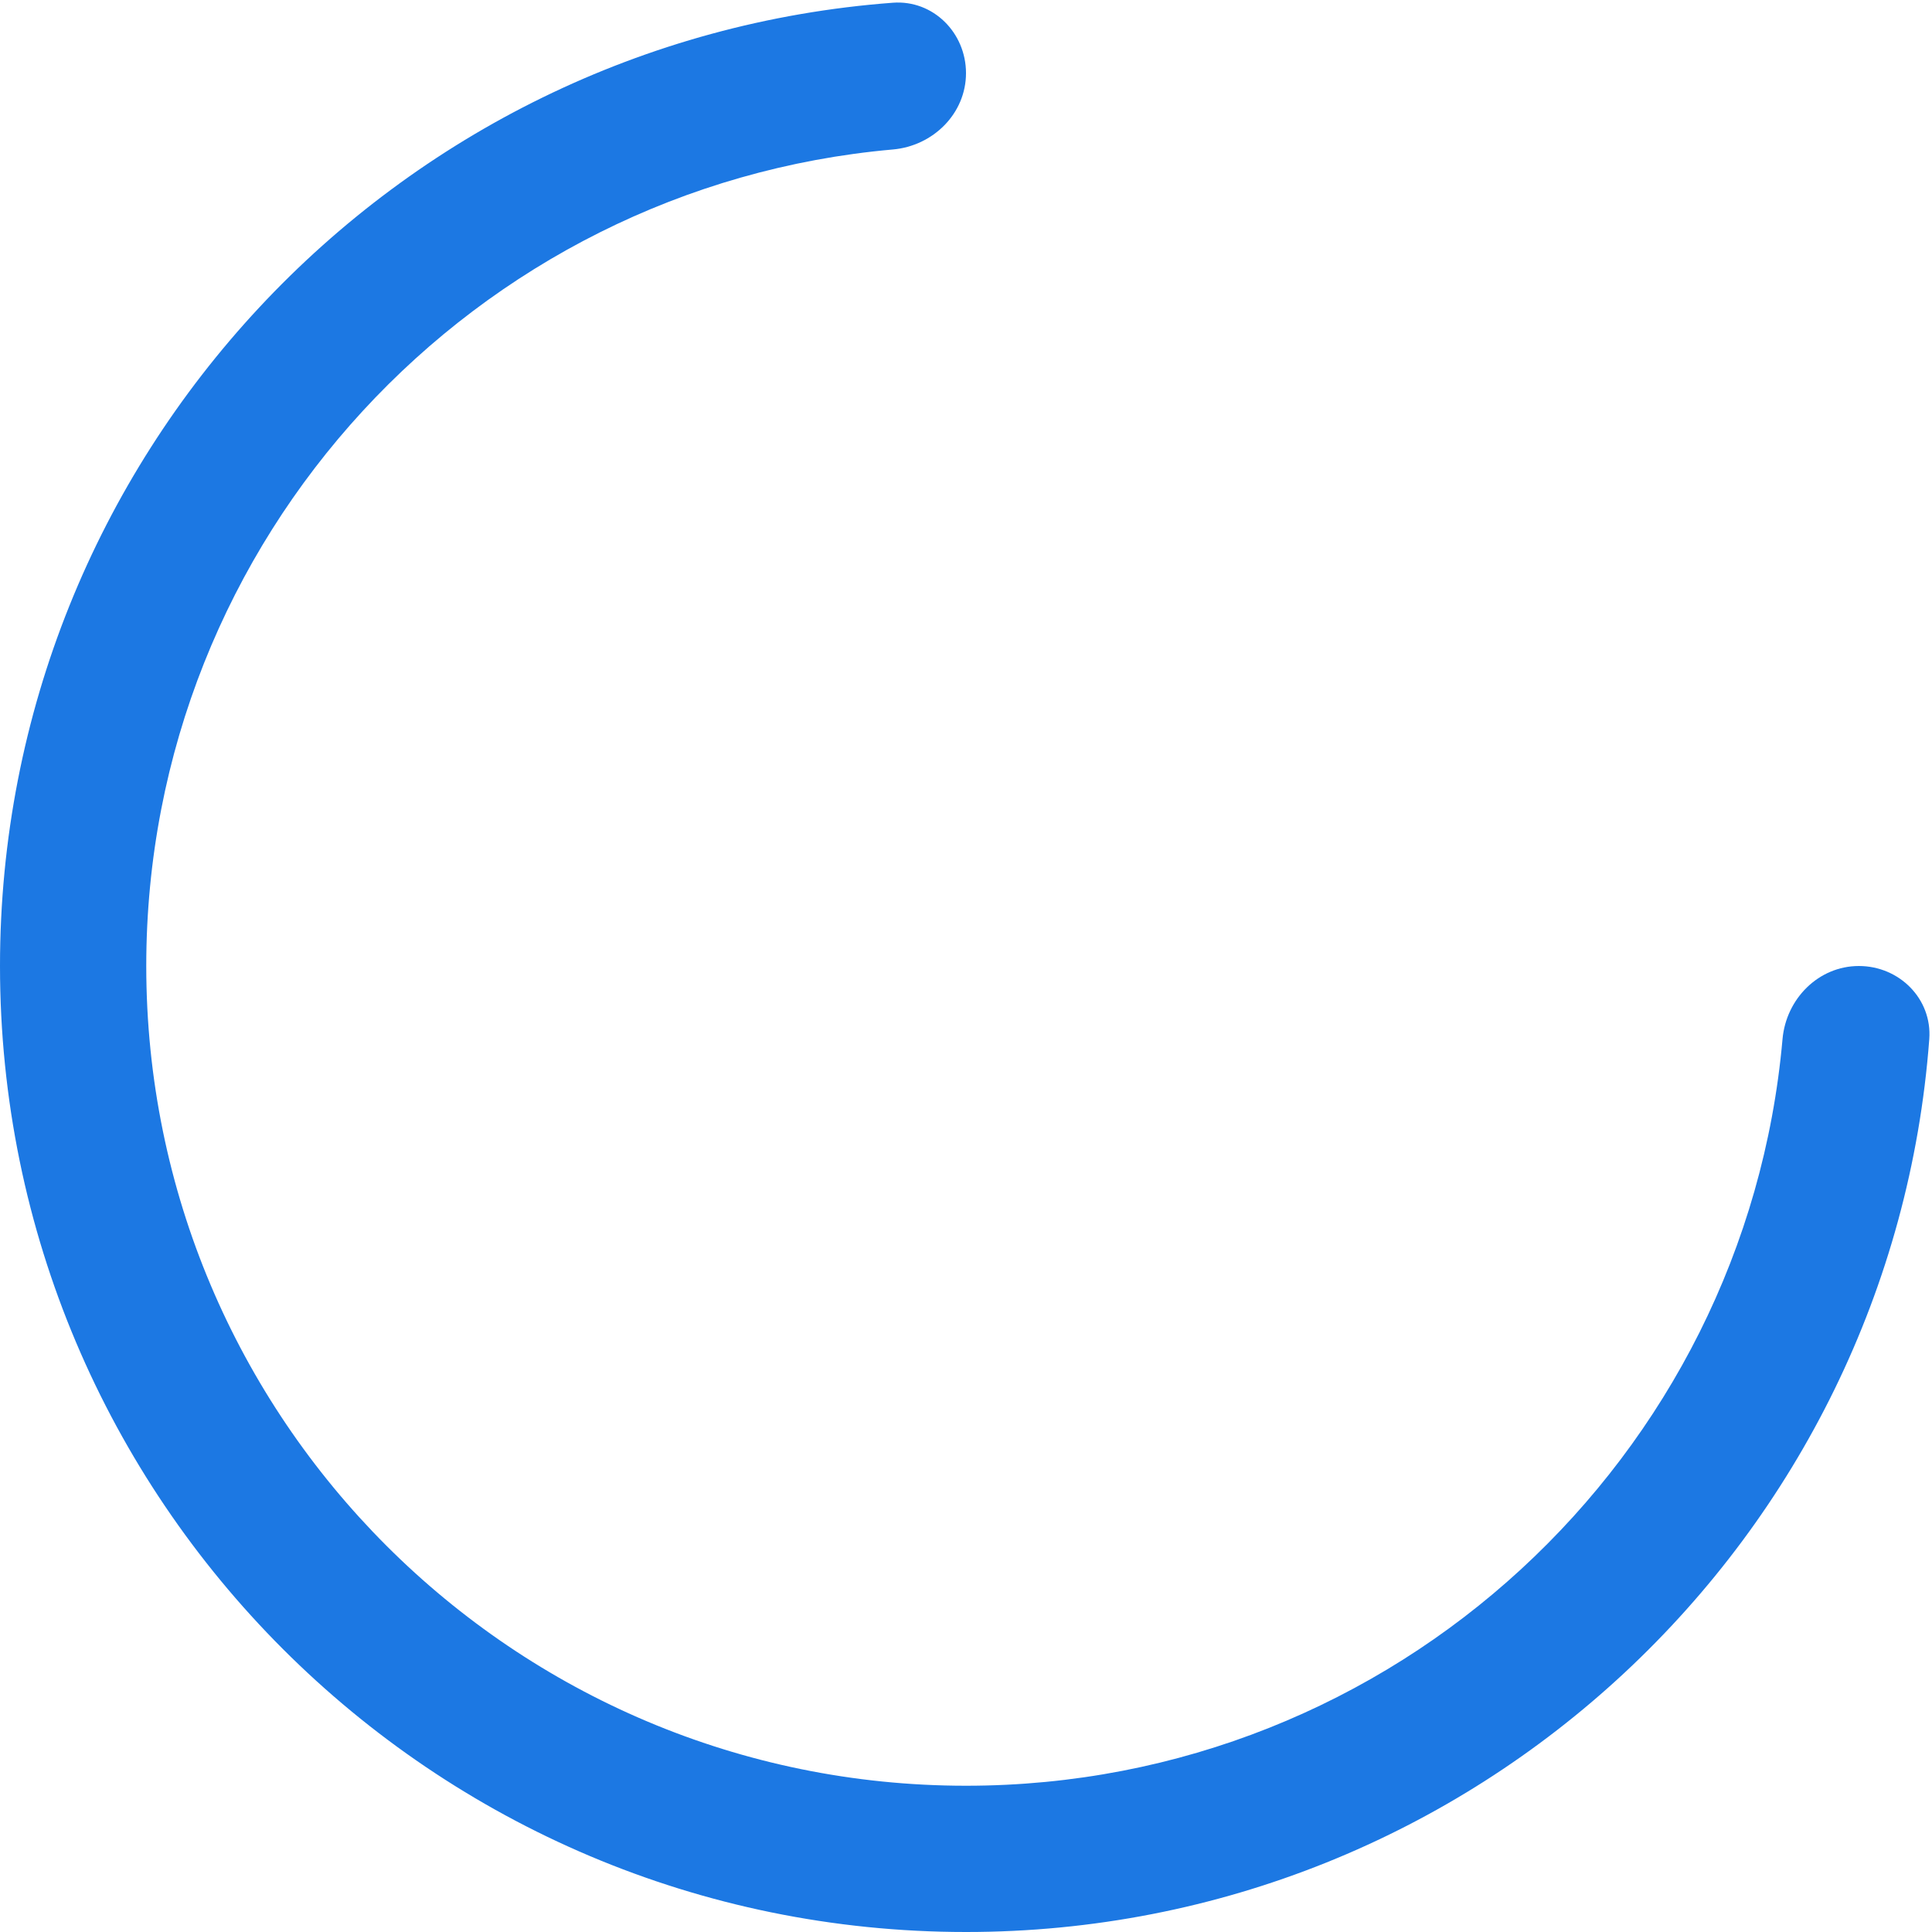 <svg width="258" height="258" viewBox="0 0 258 258" fill="none" xmlns="http://www.w3.org/2000/svg">
<path fill-rule="evenodd" clip-rule="evenodd" d="M129 9.766C129 4.373 124.612 -0.038 119.234 0.364C52.551 5.356 0 61.041 0 129C0 200.245 57.755 258 129 258C196.959 258 252.644 205.449 257.636 138.767C258.038 133.388 253.628 129.001 248.234 129.001V129.001C242.84 129.001 238.514 133.388 238.039 138.76C233.101 194.646 186.168 238.468 129 238.468C68.542 238.468 19.532 189.458 19.532 129C19.532 71.832 63.355 24.899 119.24 19.961C124.613 19.487 129 15.16 129 9.766V9.766Z" fill="#1C78E3"/>
</svg>
